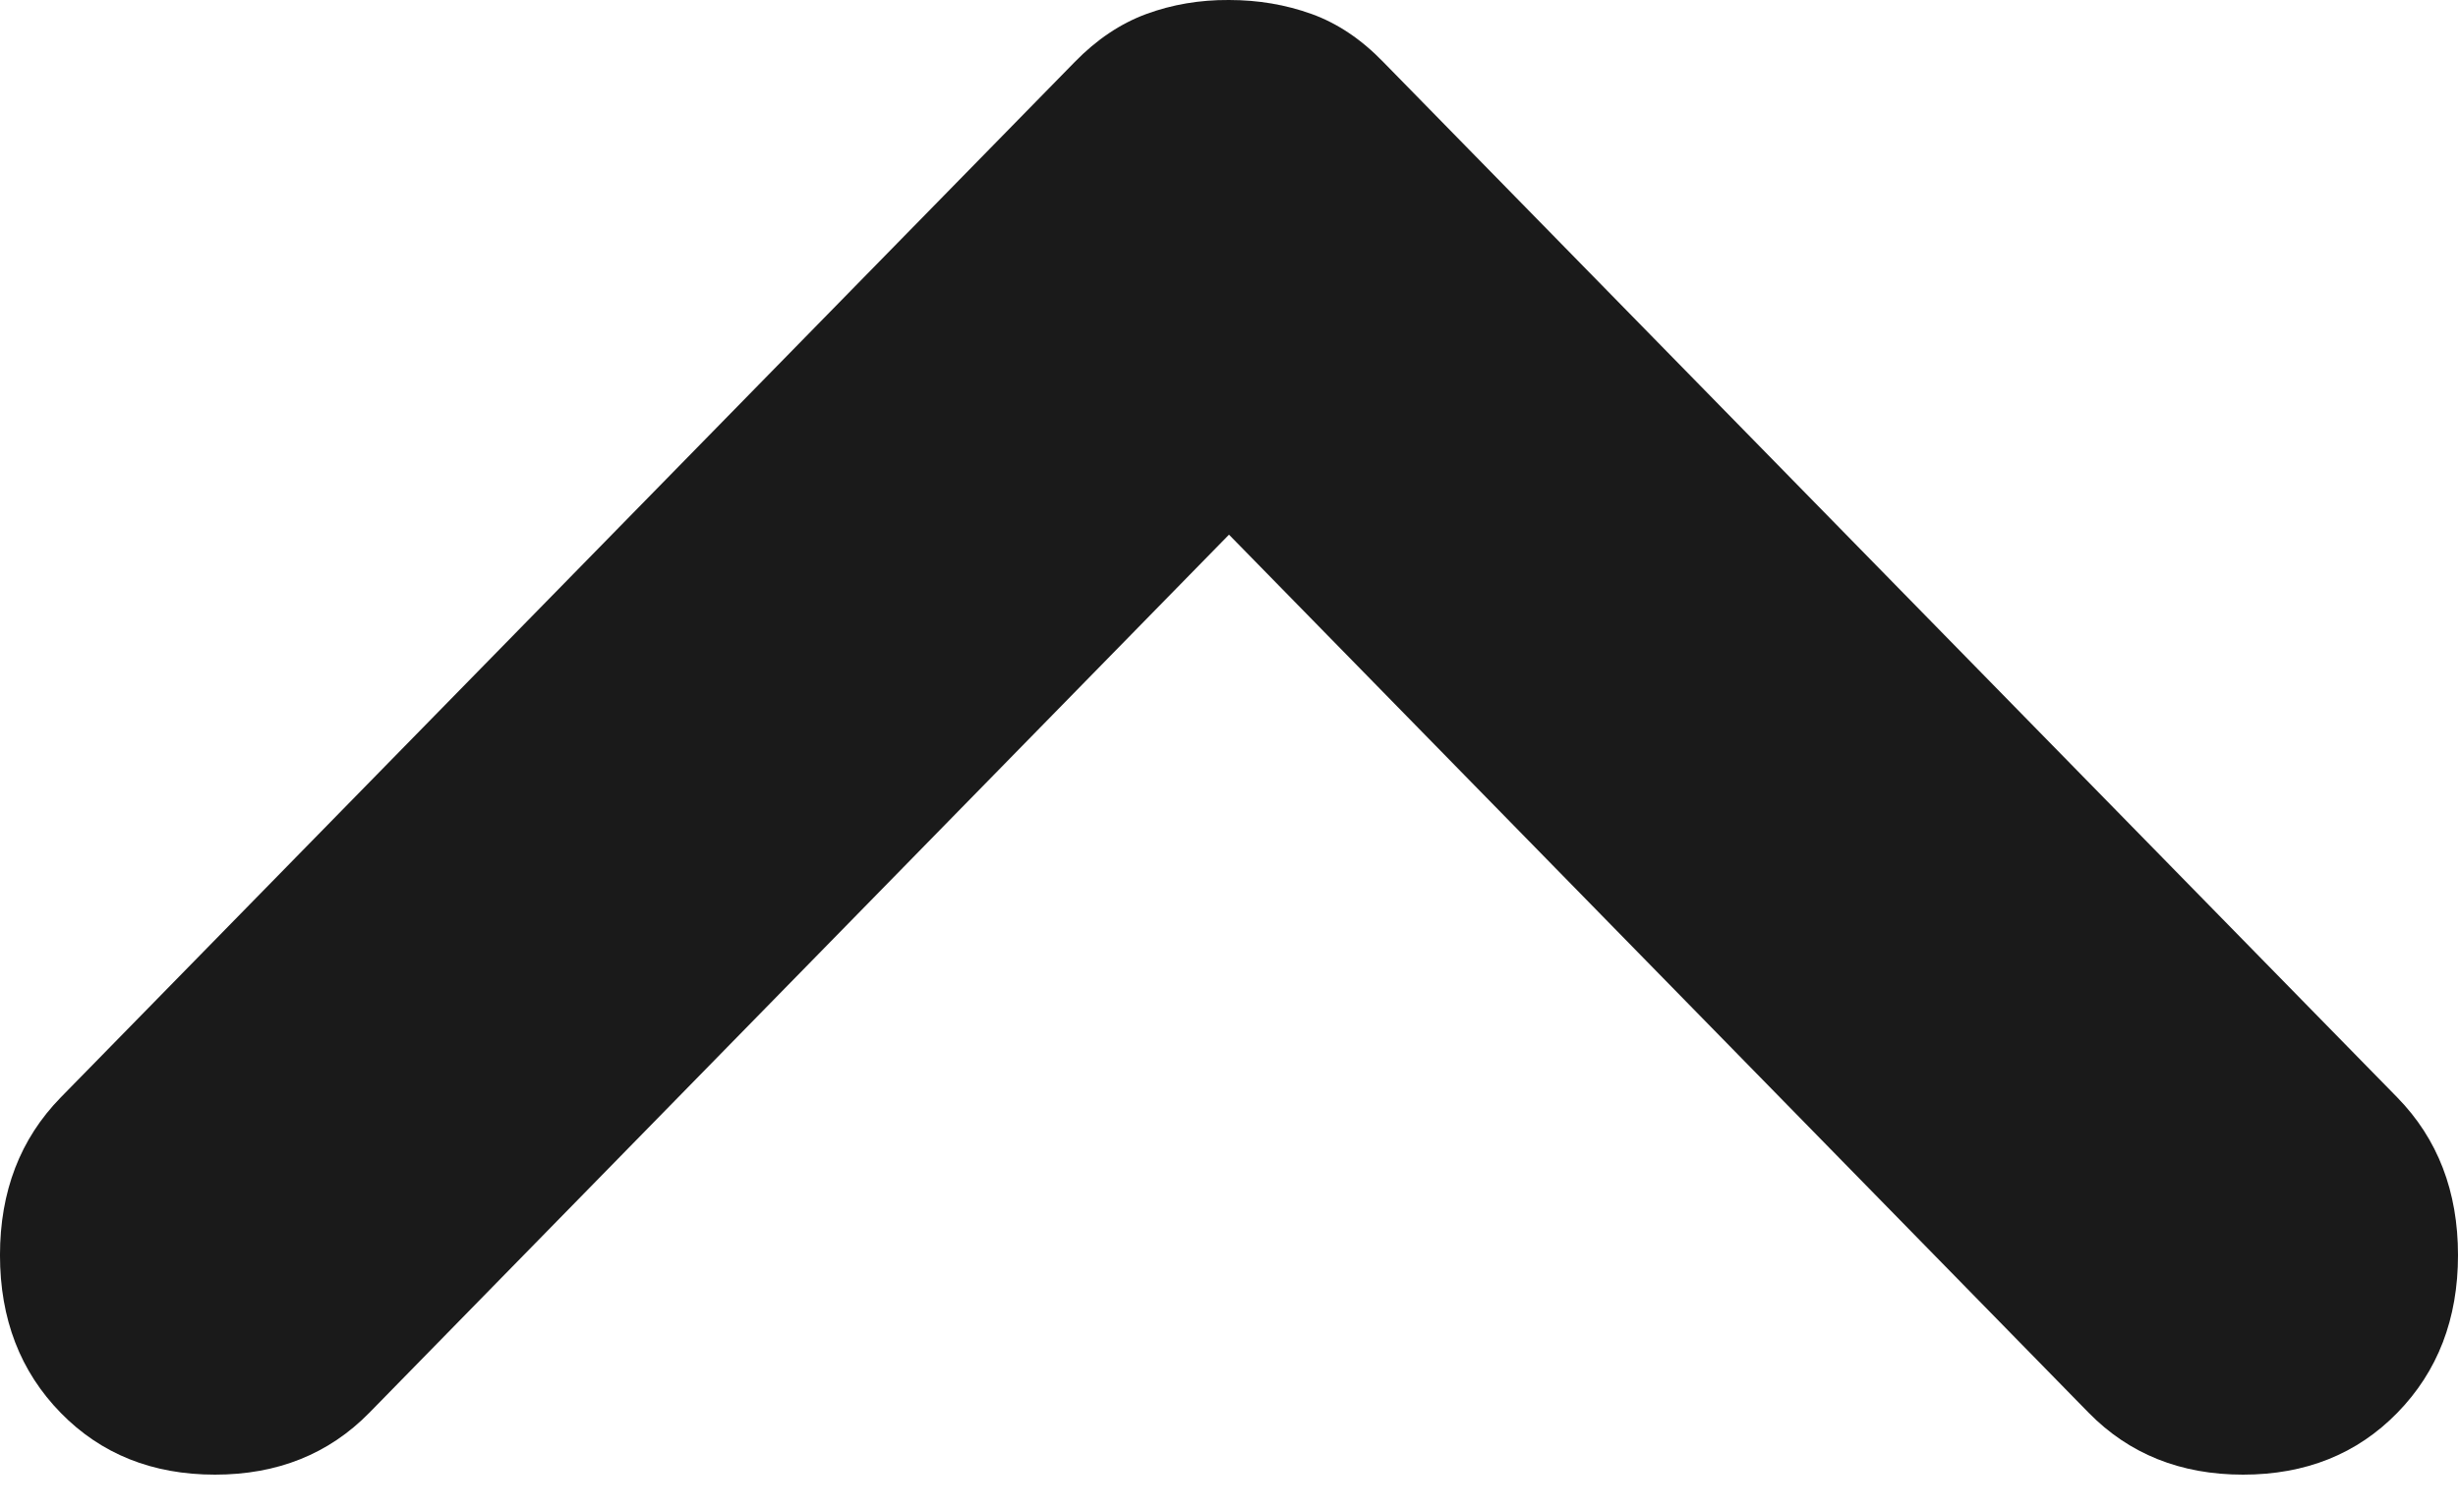 <svg width="13" height="8" viewBox="0 0 13 8" fill="none" xmlns="http://www.w3.org/2000/svg">
<path d="M6.5 0C6.655 0 6.801 0.025 6.937 0.074C7.073 0.123 7.2 0.208 7.316 0.328L12.679 5.805C12.893 6.024 13 6.302 13 6.639C13 6.976 12.893 7.254 12.679 7.473C12.466 7.691 12.194 7.8 11.863 7.8C11.533 7.8 11.261 7.691 11.047 7.473L6.5 2.828L1.953 7.473C1.739 7.691 1.467 7.8 1.137 7.8C0.806 7.8 0.534 7.691 0.321 7.473C0.107 7.254 -7.18546e-05 6.976 -7.18546e-05 6.639C-7.18546e-05 6.302 0.107 6.024 0.321 5.805L5.684 0.328C5.8 0.209 5.927 0.124 6.063 0.074C6.199 0.024 6.345 -0.001 6.5 0Z" fill="#1A1A1A"/>
</svg>
